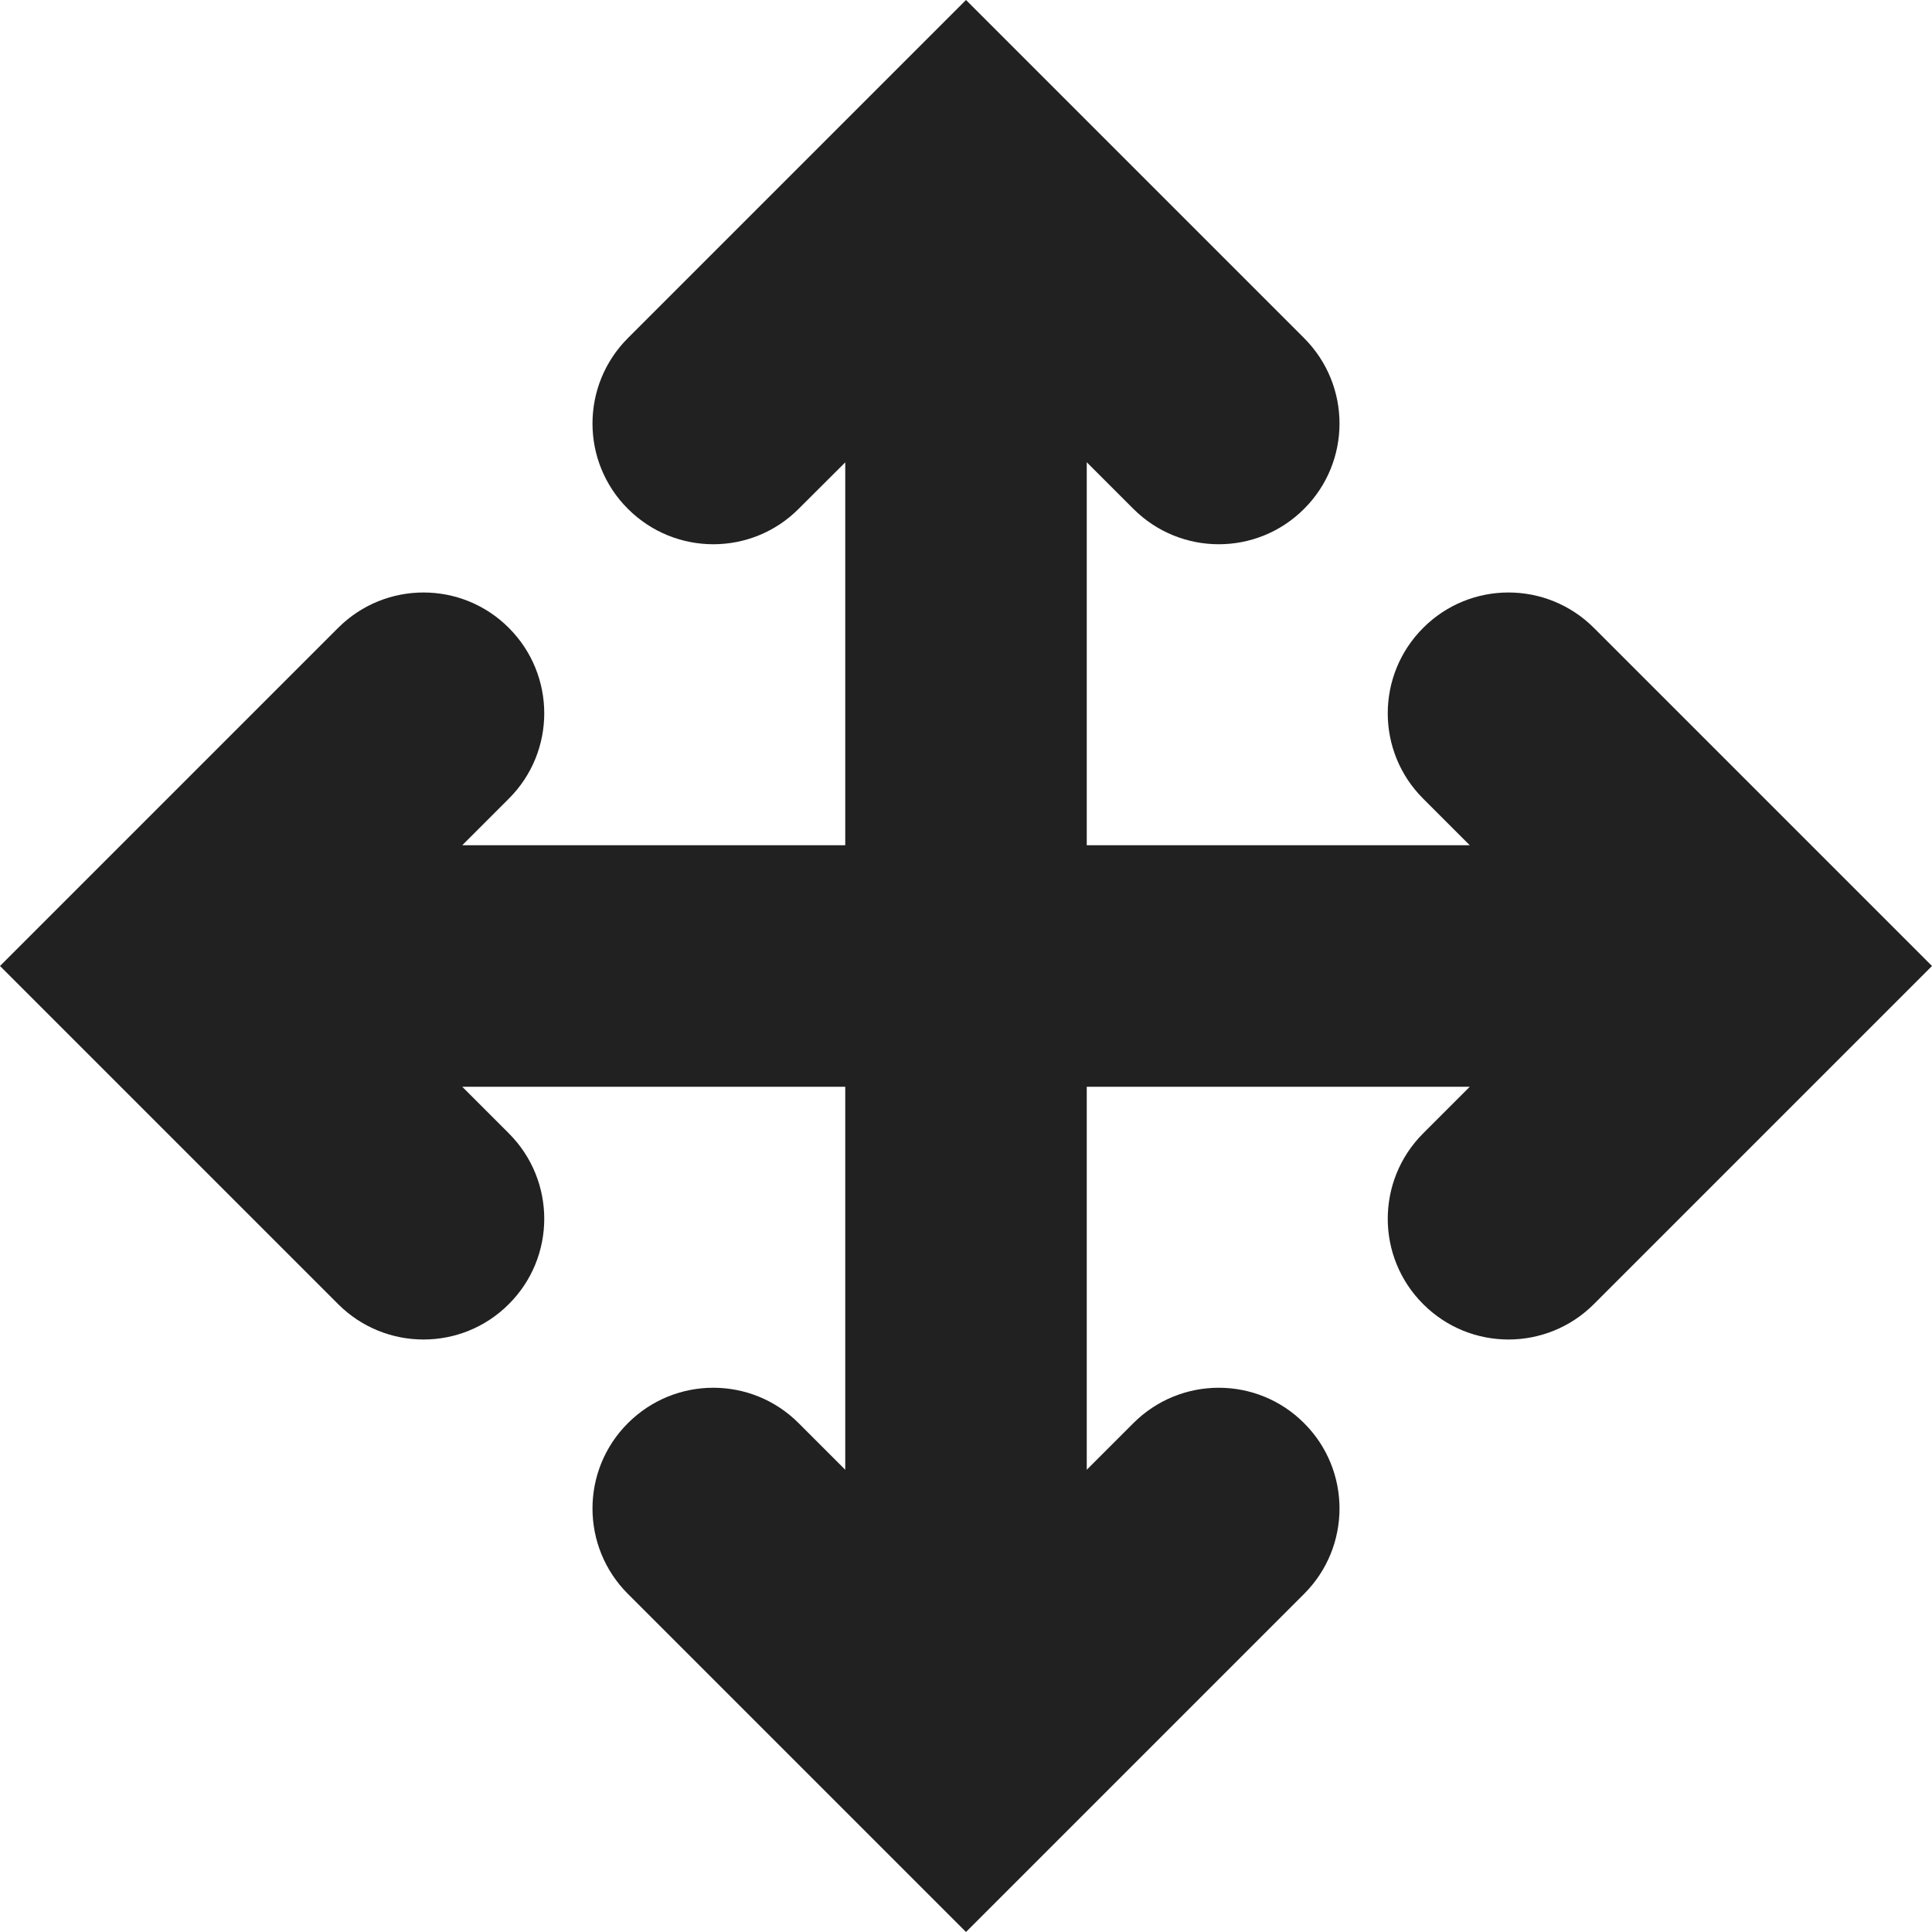 <?xml version="1.0" encoding="UTF-8"?>
<svg width="32px" height="32px" viewBox="0 0 32 32" version="1.1" xmlns="http://www.w3.org/2000/svg" xmlns:xlink="http://www.w3.org/1999/xlink">
    <!-- Generator: Sketch 50.2 (55047) - http://www.bohemiancoding.com/sketch -->
    <title>move-fill</title>
    <desc>Created with Sketch.</desc>
    <defs></defs>
    <g id="move" stroke="none" stroke-width="1" fill="none" fill-rule="evenodd">
        <path d="M26.4,10.4 C25.618,9.618 24.352,9.618 23.572,10.4 C22.79,11.182 22.79,12.448 23.572,13.228 L24.344,14 L18,14 L18,7.656 L18.772,8.428 C19.554,9.21 20.82,9.21 21.6,8.428 C22.382,7.648 22.382,6.382 21.6,5.6 C21.6,5.6 19.454,3.454 18.381,2.381 C17.308,1.308 16,-0 16,-0 L10.4,5.6 C9.618,6.382 9.618,7.648 10.4,8.428 C11.182,9.21 12.448,9.21 13.228,8.428 L14,7.658 L14,14 L7.656,14 L8.428,13.228 C9.21,12.448 9.21,11.182 8.428,10.4 C7.648,9.618 6.382,9.618 5.6,10.4 L0,16 L5.6,21.6 C6.382,22.382 7.648,22.382 8.428,21.6 C9.21,20.82 9.21,19.554 8.428,18.772 L7.656,18 L14,18 L14,24.344 L13.228,23.572 C12.448,22.79 11.182,22.79 10.4,23.572 C9.618,24.352 9.618,25.618 10.4,26.4 L16,32 L21.6,26.4 C22.382,25.618 22.382,24.352 21.6,23.572 C20.82,22.79 19.554,22.79 18.772,23.572 L18,24.344 L18,18 L24.344,18 L23.572,18.772 C22.79,19.554 22.79,20.82 23.572,21.6 C24.352,22.382 25.618,22.382 26.4,21.6 L32,16 L26.4,10.4 Z" id="Fill-1" fill="#212121"></path>
    </g>
</svg>